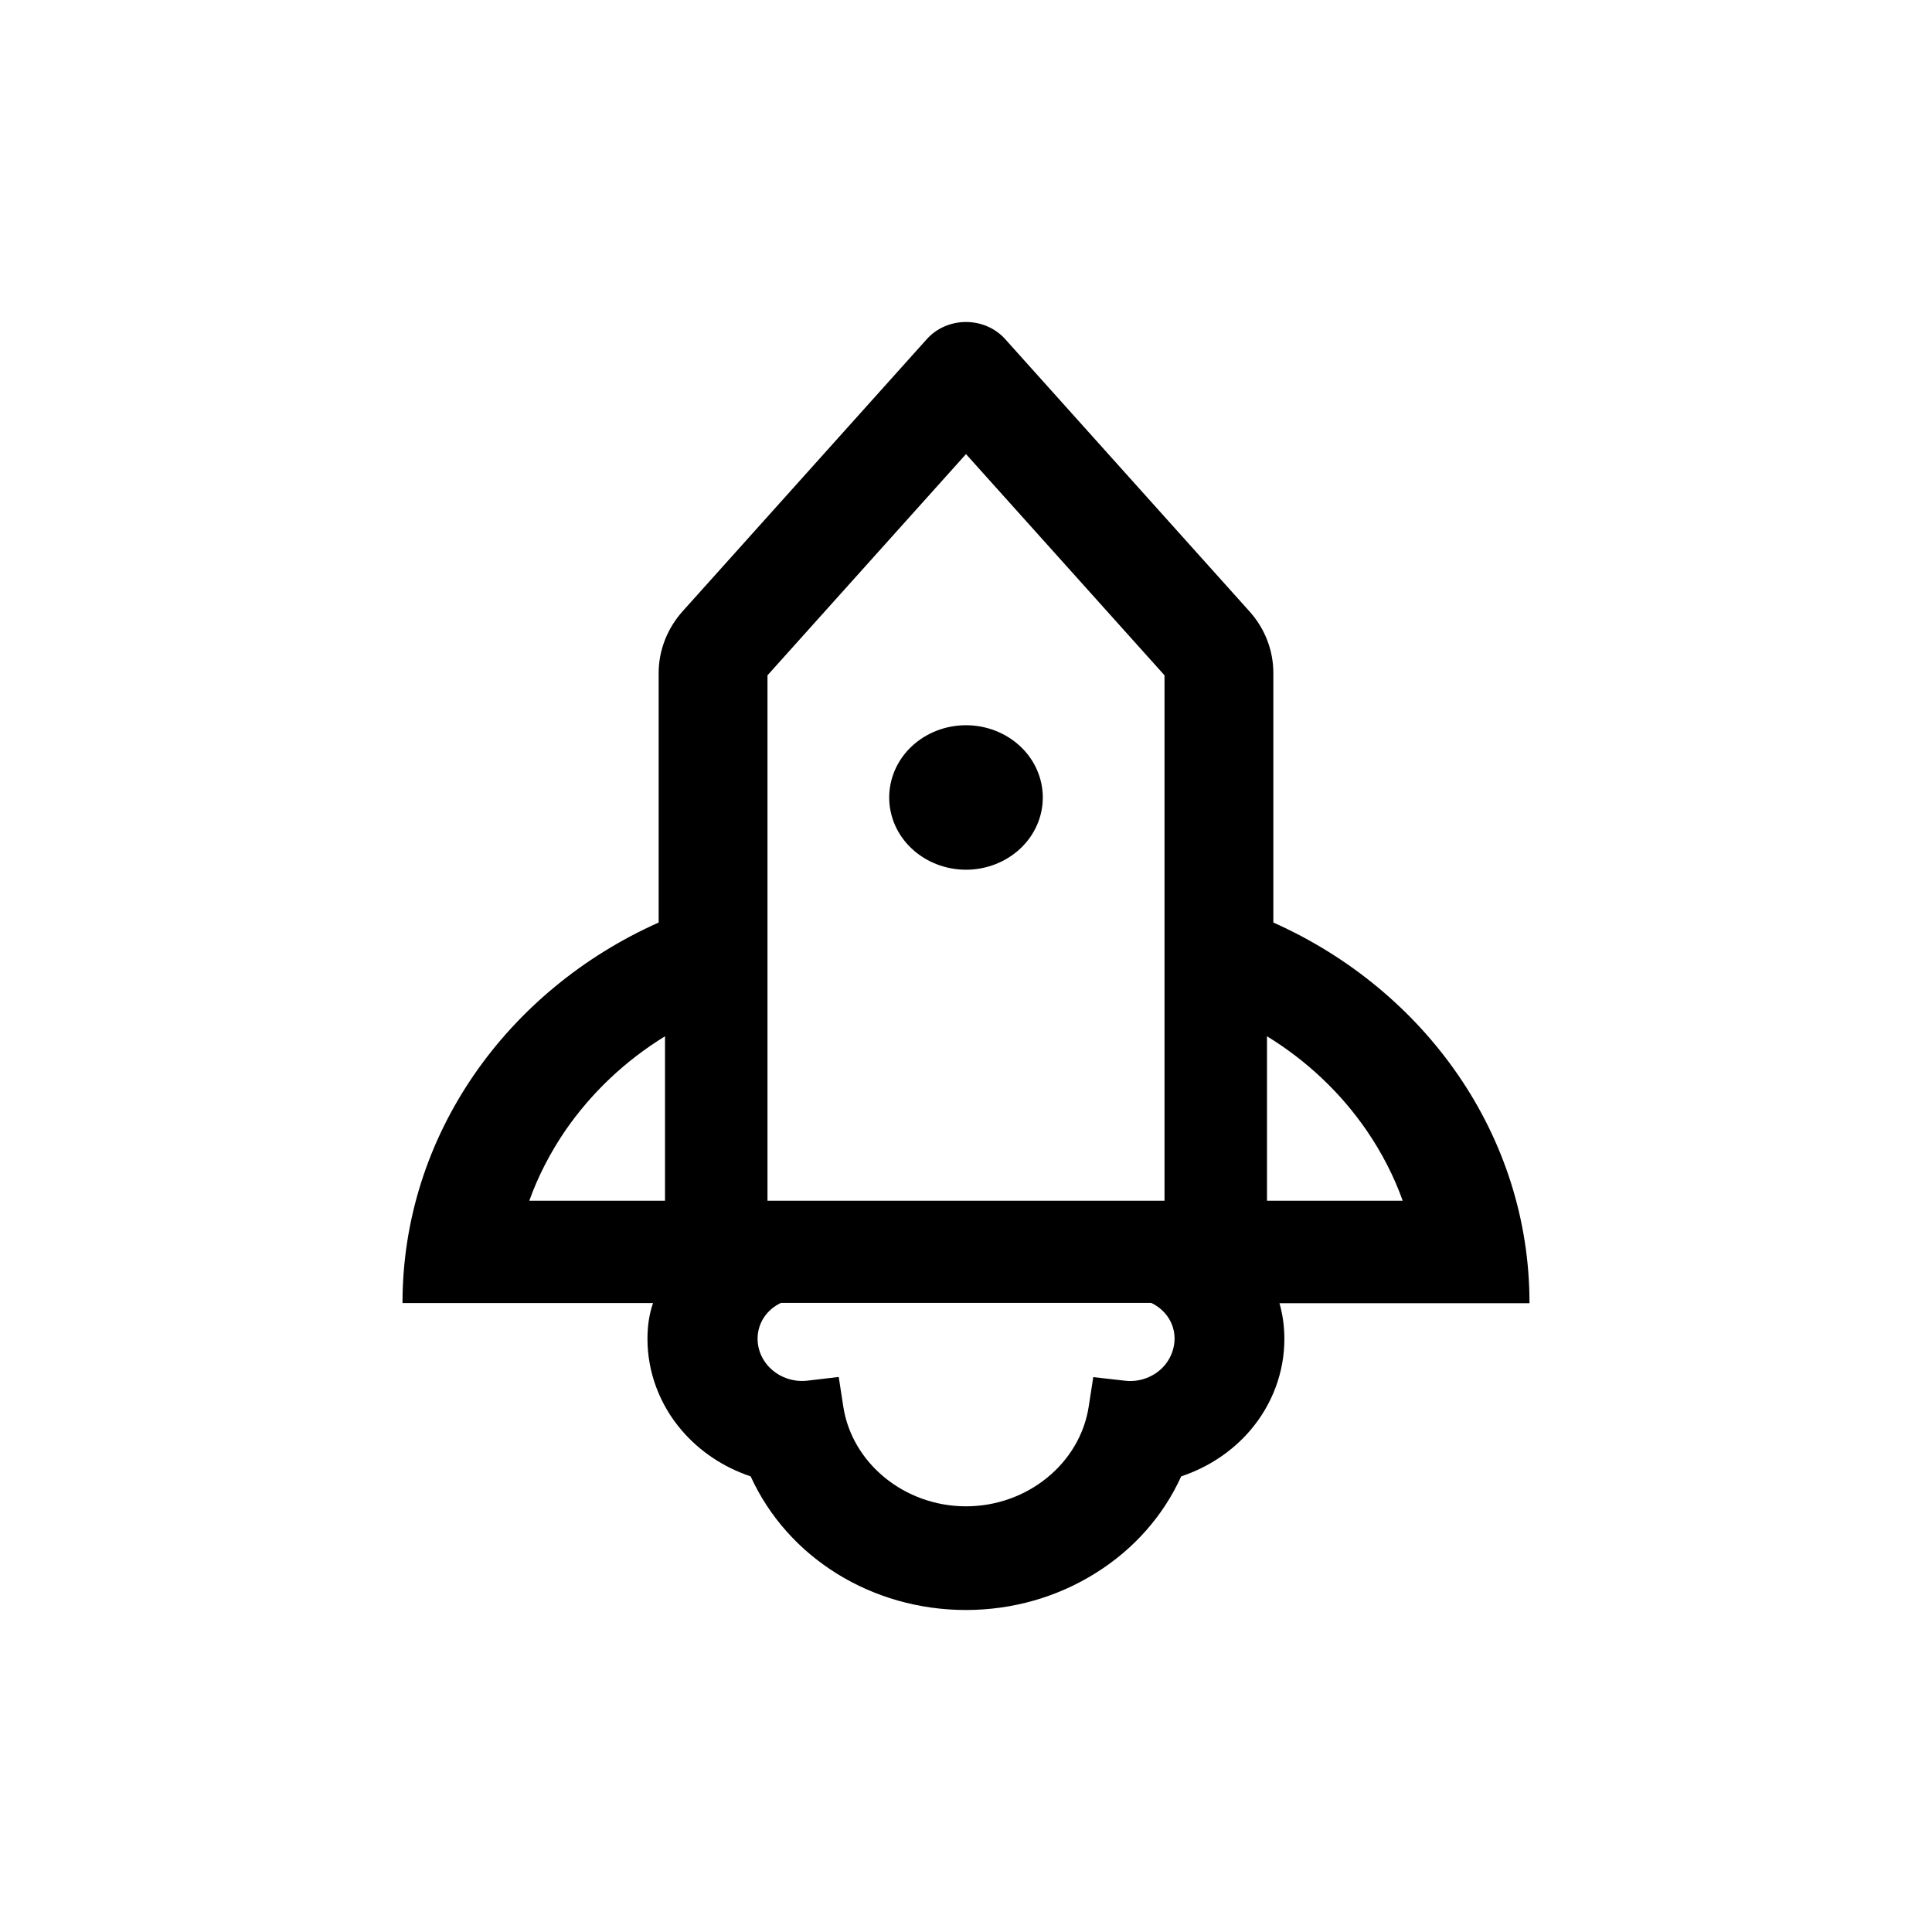 <svg width="24" height="24" viewBox="0 0 24 24" fill="none" xmlns="http://www.w3.org/2000/svg">
    <path d="M19 16.187C19 14.101 17.699 12.299 15.818 11.46V8.361C15.818 8.079 15.713 7.806 15.518 7.591L12.487 4.213C12.36 4.071 12.179 4 12 4C11.821 4 11.64 4.071 11.513 4.213L8.482 7.591C8.289 7.806 8.182 8.079 8.182 8.361V11.46C6.301 12.299 5 14.101 5 16.187H8.112C8.066 16.322 8.043 16.467 8.043 16.632C8.043 17.045 8.194 17.449 8.468 17.768C8.692 18.03 8.989 18.228 9.325 18.34C9.785 19.349 10.829 20 12 20C12.579 20 13.139 19.839 13.619 19.536C14.088 19.241 14.452 18.828 14.673 18.34C15.009 18.228 15.306 18.031 15.53 17.77C15.805 17.448 15.955 17.047 15.955 16.634C15.955 16.477 15.934 16.327 15.894 16.189H19V16.187ZM16.978 14.045C17.165 14.318 17.316 14.611 17.425 14.916H15.739V12.873C16.235 13.177 16.657 13.577 16.978 14.045V14.045ZM9.534 11.46V8.389L12 5.641L14.466 8.389V14.916H9.534V11.46ZM6.575 14.916C6.684 14.611 6.836 14.318 7.022 14.045C7.347 13.574 7.768 13.176 8.261 12.873V14.916H6.575ZM14.309 17.088C14.205 17.144 14.086 17.166 13.969 17.151L13.581 17.107L13.525 17.469C13.418 18.178 12.762 18.712 12 18.712C11.238 18.712 10.582 18.178 10.475 17.469L10.419 17.105L10.031 17.151C9.913 17.165 9.794 17.142 9.691 17.086C9.518 16.992 9.411 16.819 9.411 16.63C9.411 16.432 9.528 16.267 9.701 16.185H14.301C14.476 16.269 14.591 16.434 14.591 16.63C14.589 16.821 14.482 16.996 14.309 17.088ZM11.046 9.907C11.046 10.145 11.146 10.373 11.325 10.541C11.504 10.709 11.747 10.804 12 10.804C12.253 10.804 12.496 10.709 12.675 10.541C12.854 10.373 12.954 10.145 12.954 9.907C12.954 9.669 12.854 9.44 12.675 9.272C12.496 9.104 12.253 9.009 12 9.009C11.747 9.009 11.504 9.104 11.325 9.272C11.146 9.44 11.046 9.669 11.046 9.907V9.907Z"
          fill="currentColor"/>
</svg>

